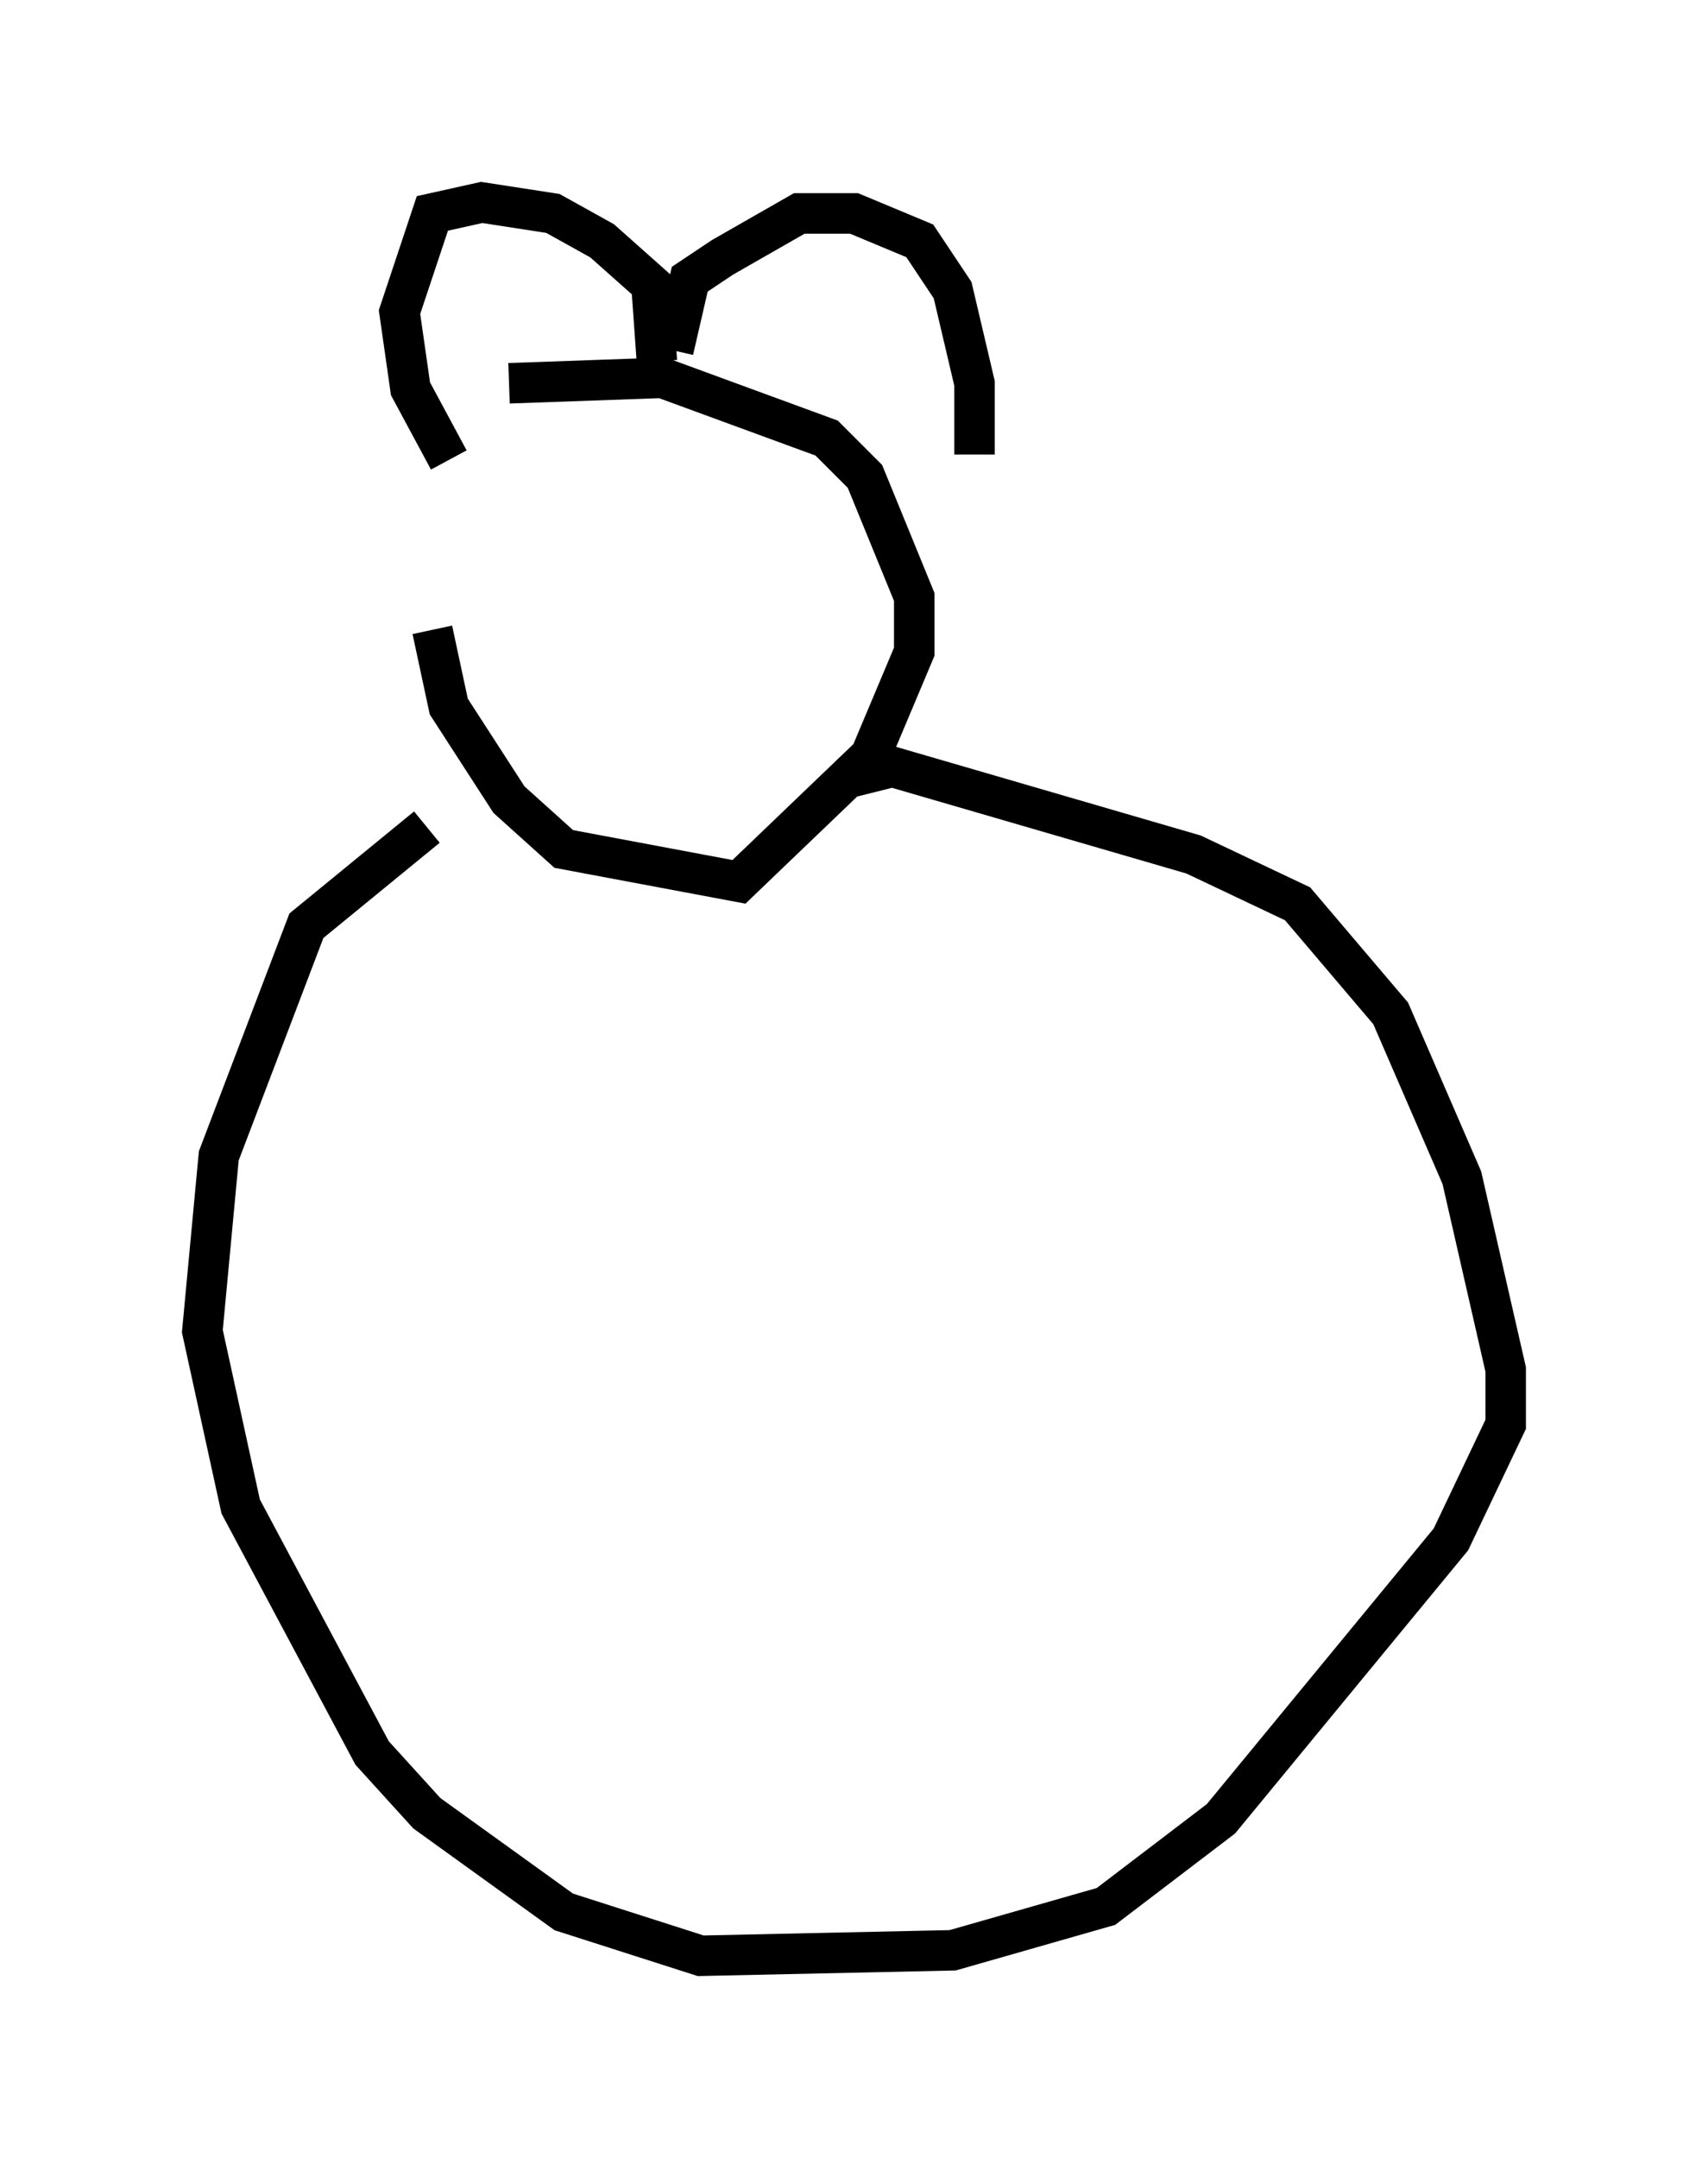 <?xml version="1.0" encoding="utf-8" ?>
<svg baseProfile="full" height="53.301" version="1.1" width="42.205" xmlns="http://www.w3.org/2000/svg" xmlns:ev="http://www.w3.org/2001/xml-events" xmlns:xlink="http://www.w3.org/1999/xlink"><defs /><rect fill="white" height="53.301" width="42.205" x="0" y="0" /><path d="M10.954, 12.172 m-0.271, 3.383 l0.406, 1.894 1.488, 2.3 l1.353, 1.218 4.33, 0.812 l3.248, -3.112 1.083, -2.571 l0.0, -1.353 -1.218, -2.977 l-0.947, -0.947 -4.059, -1.488 l-3.789, 0.135 m-1.488, 1.894 l-0.947, -1.759 -0.271, -1.894 l0.812, -2.436 1.218, -0.271 l1.759, 0.271 1.218, 0.677 l1.218, 1.083 0.135, 1.894 m0.406, -0.271 l0.406, -1.759 0.812, -0.541 l1.894, -1.083 1.353, 0.0 l1.624, 0.677 0.812, 1.218 l0.541, 2.3 0.0, 1.759 m-13.532, 9.202 l-2.977, 2.436 -2.165, 5.683 l-0.406, 4.33 0.947, 4.33 l3.248, 6.089 1.353, 1.488 l3.383, 2.436 3.383, 1.083 l6.225, -0.135 3.789, -1.083 l2.842, -2.165 5.683, -6.901 l1.353, -2.842 0.0, -1.353 l-1.083, -4.736 -1.759, -4.059 l-2.3, -2.706 -2.571, -1.218 l-7.442, -2.165 -1.083, 0.271 " fill="none" stroke="black" stroke-width="1" /></svg>